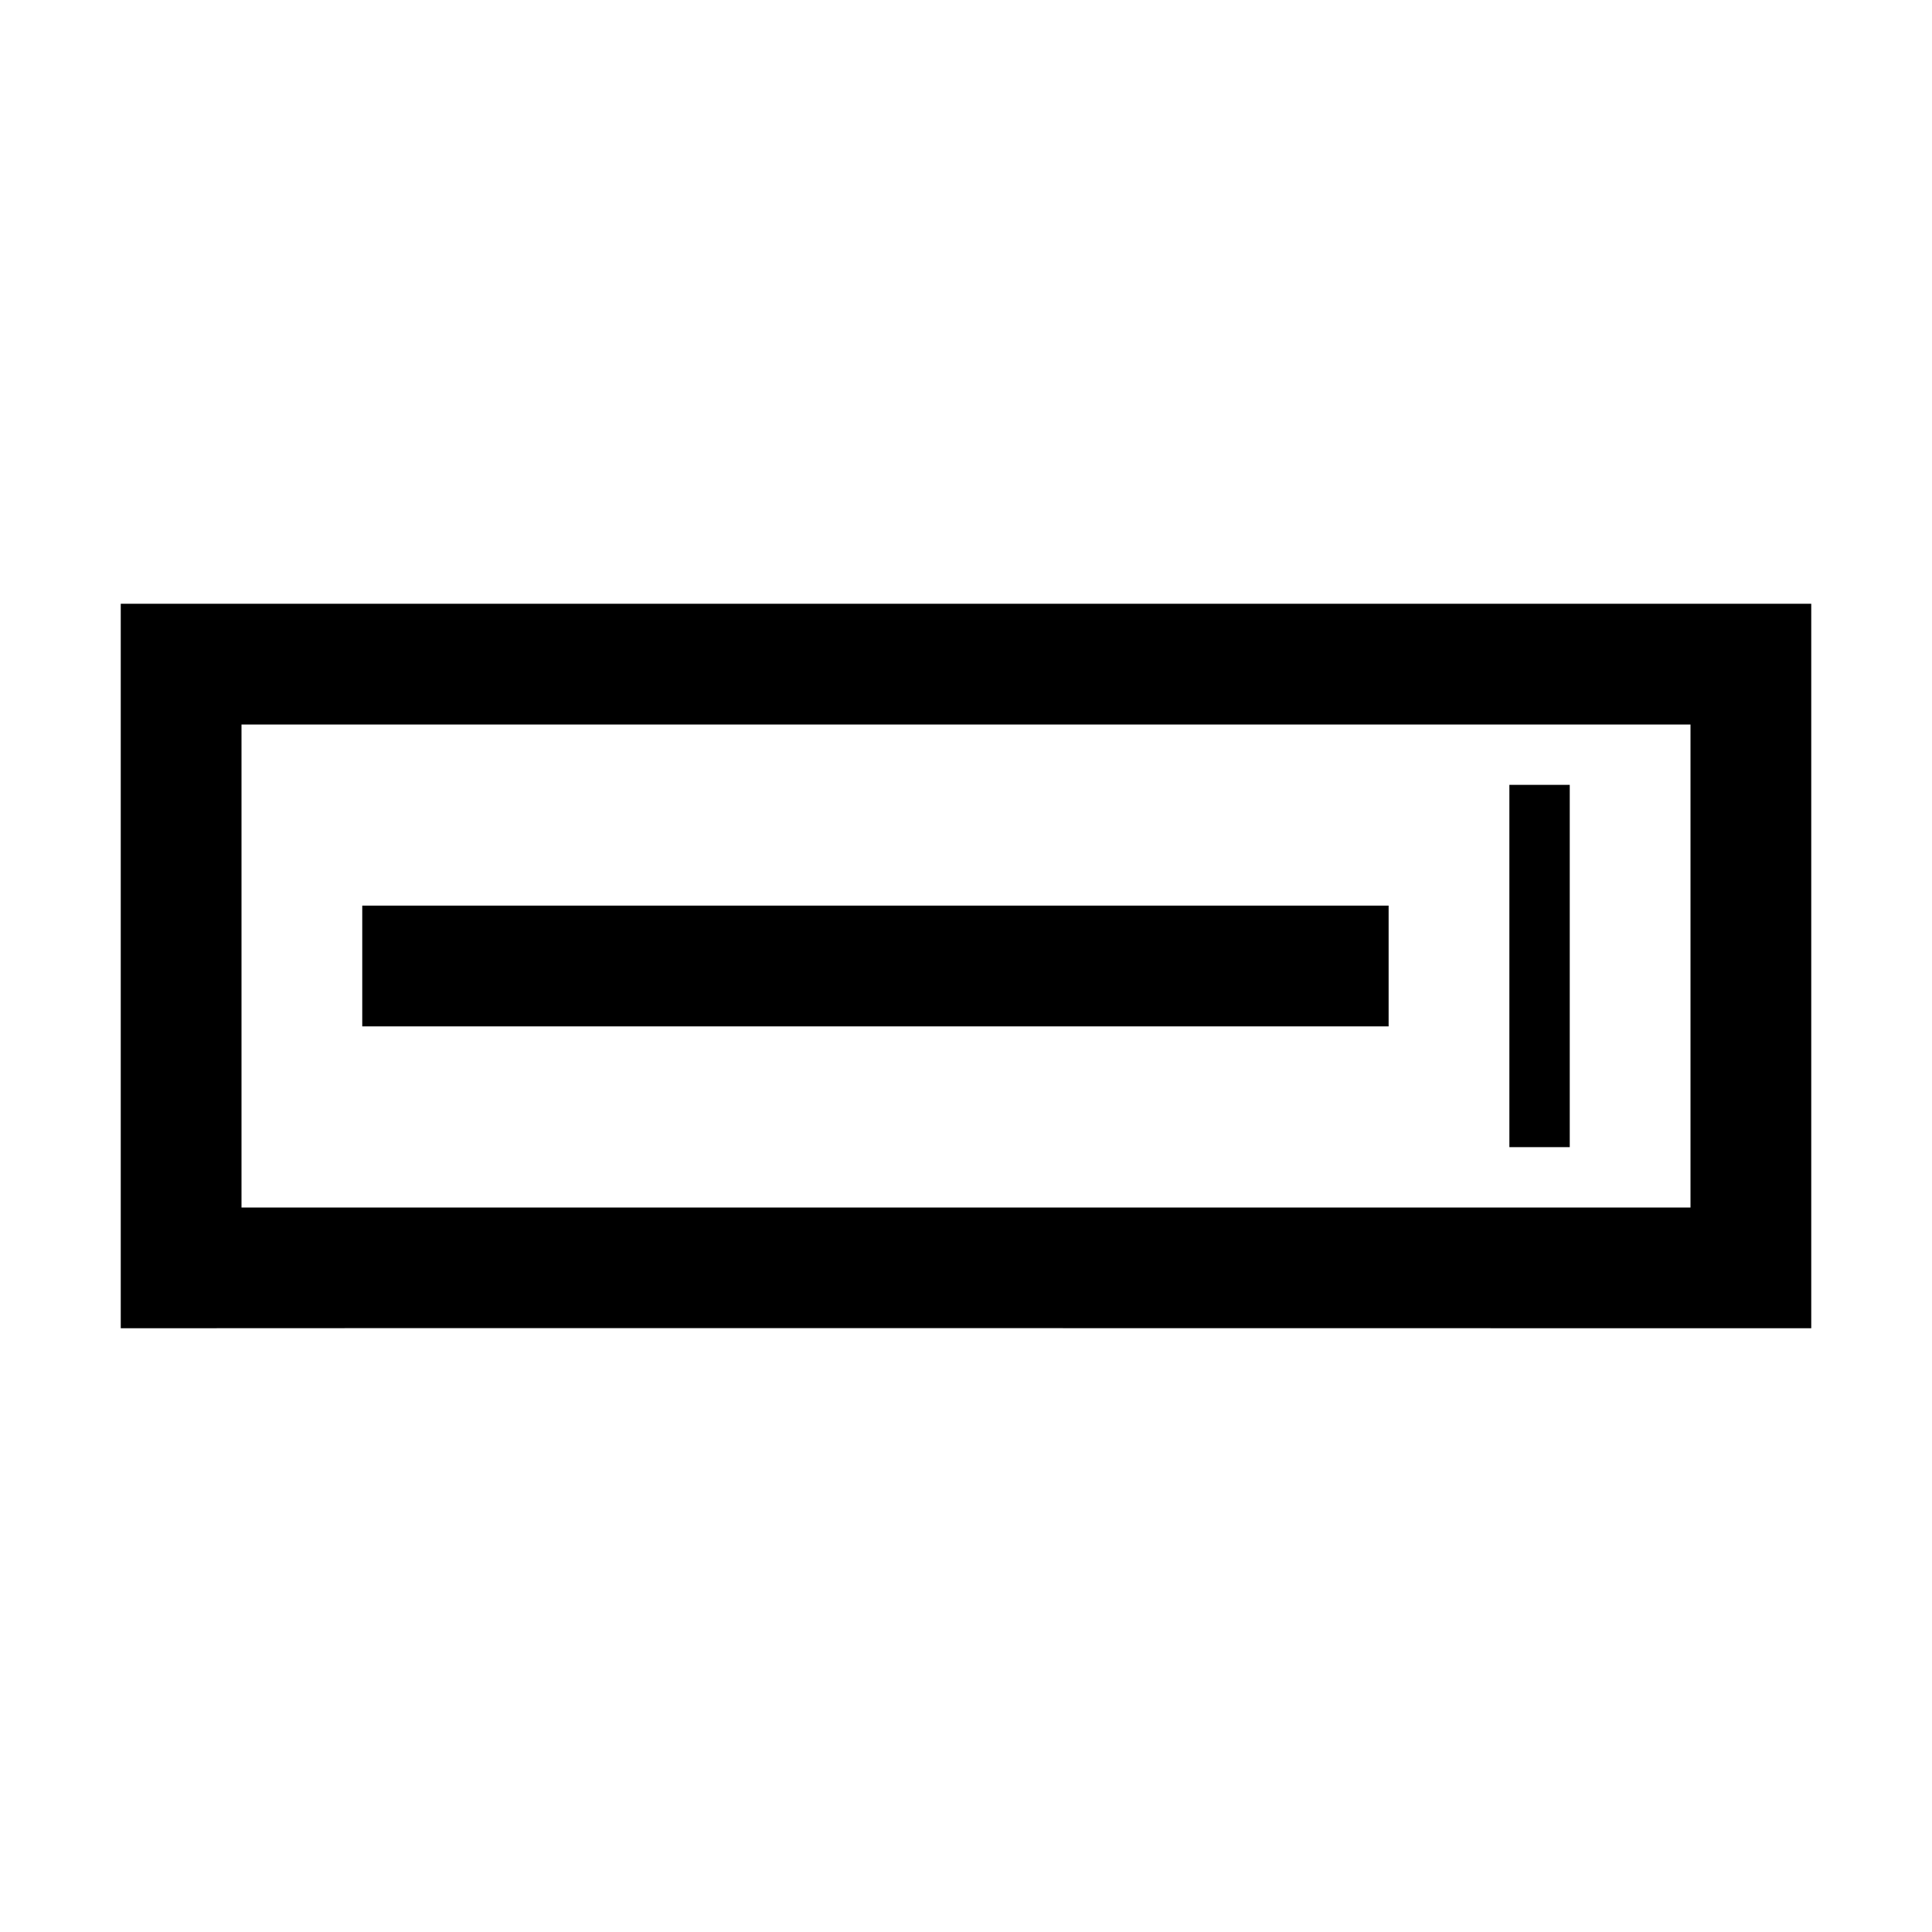<?xml version="1.0" encoding="utf-8"?>
<svg xmlns="http://www.w3.org/2000/svg" width="512" height="512" viewBox="0 0 512 512" fill="none">
  <path d="M32 160V352C45 351.93 480 352 480 352V160H32ZM448 320H64V192H448V320ZM96 240H368V272H96V240ZM416 208V304H400V208H416Z" fill="black"/>
</svg>
